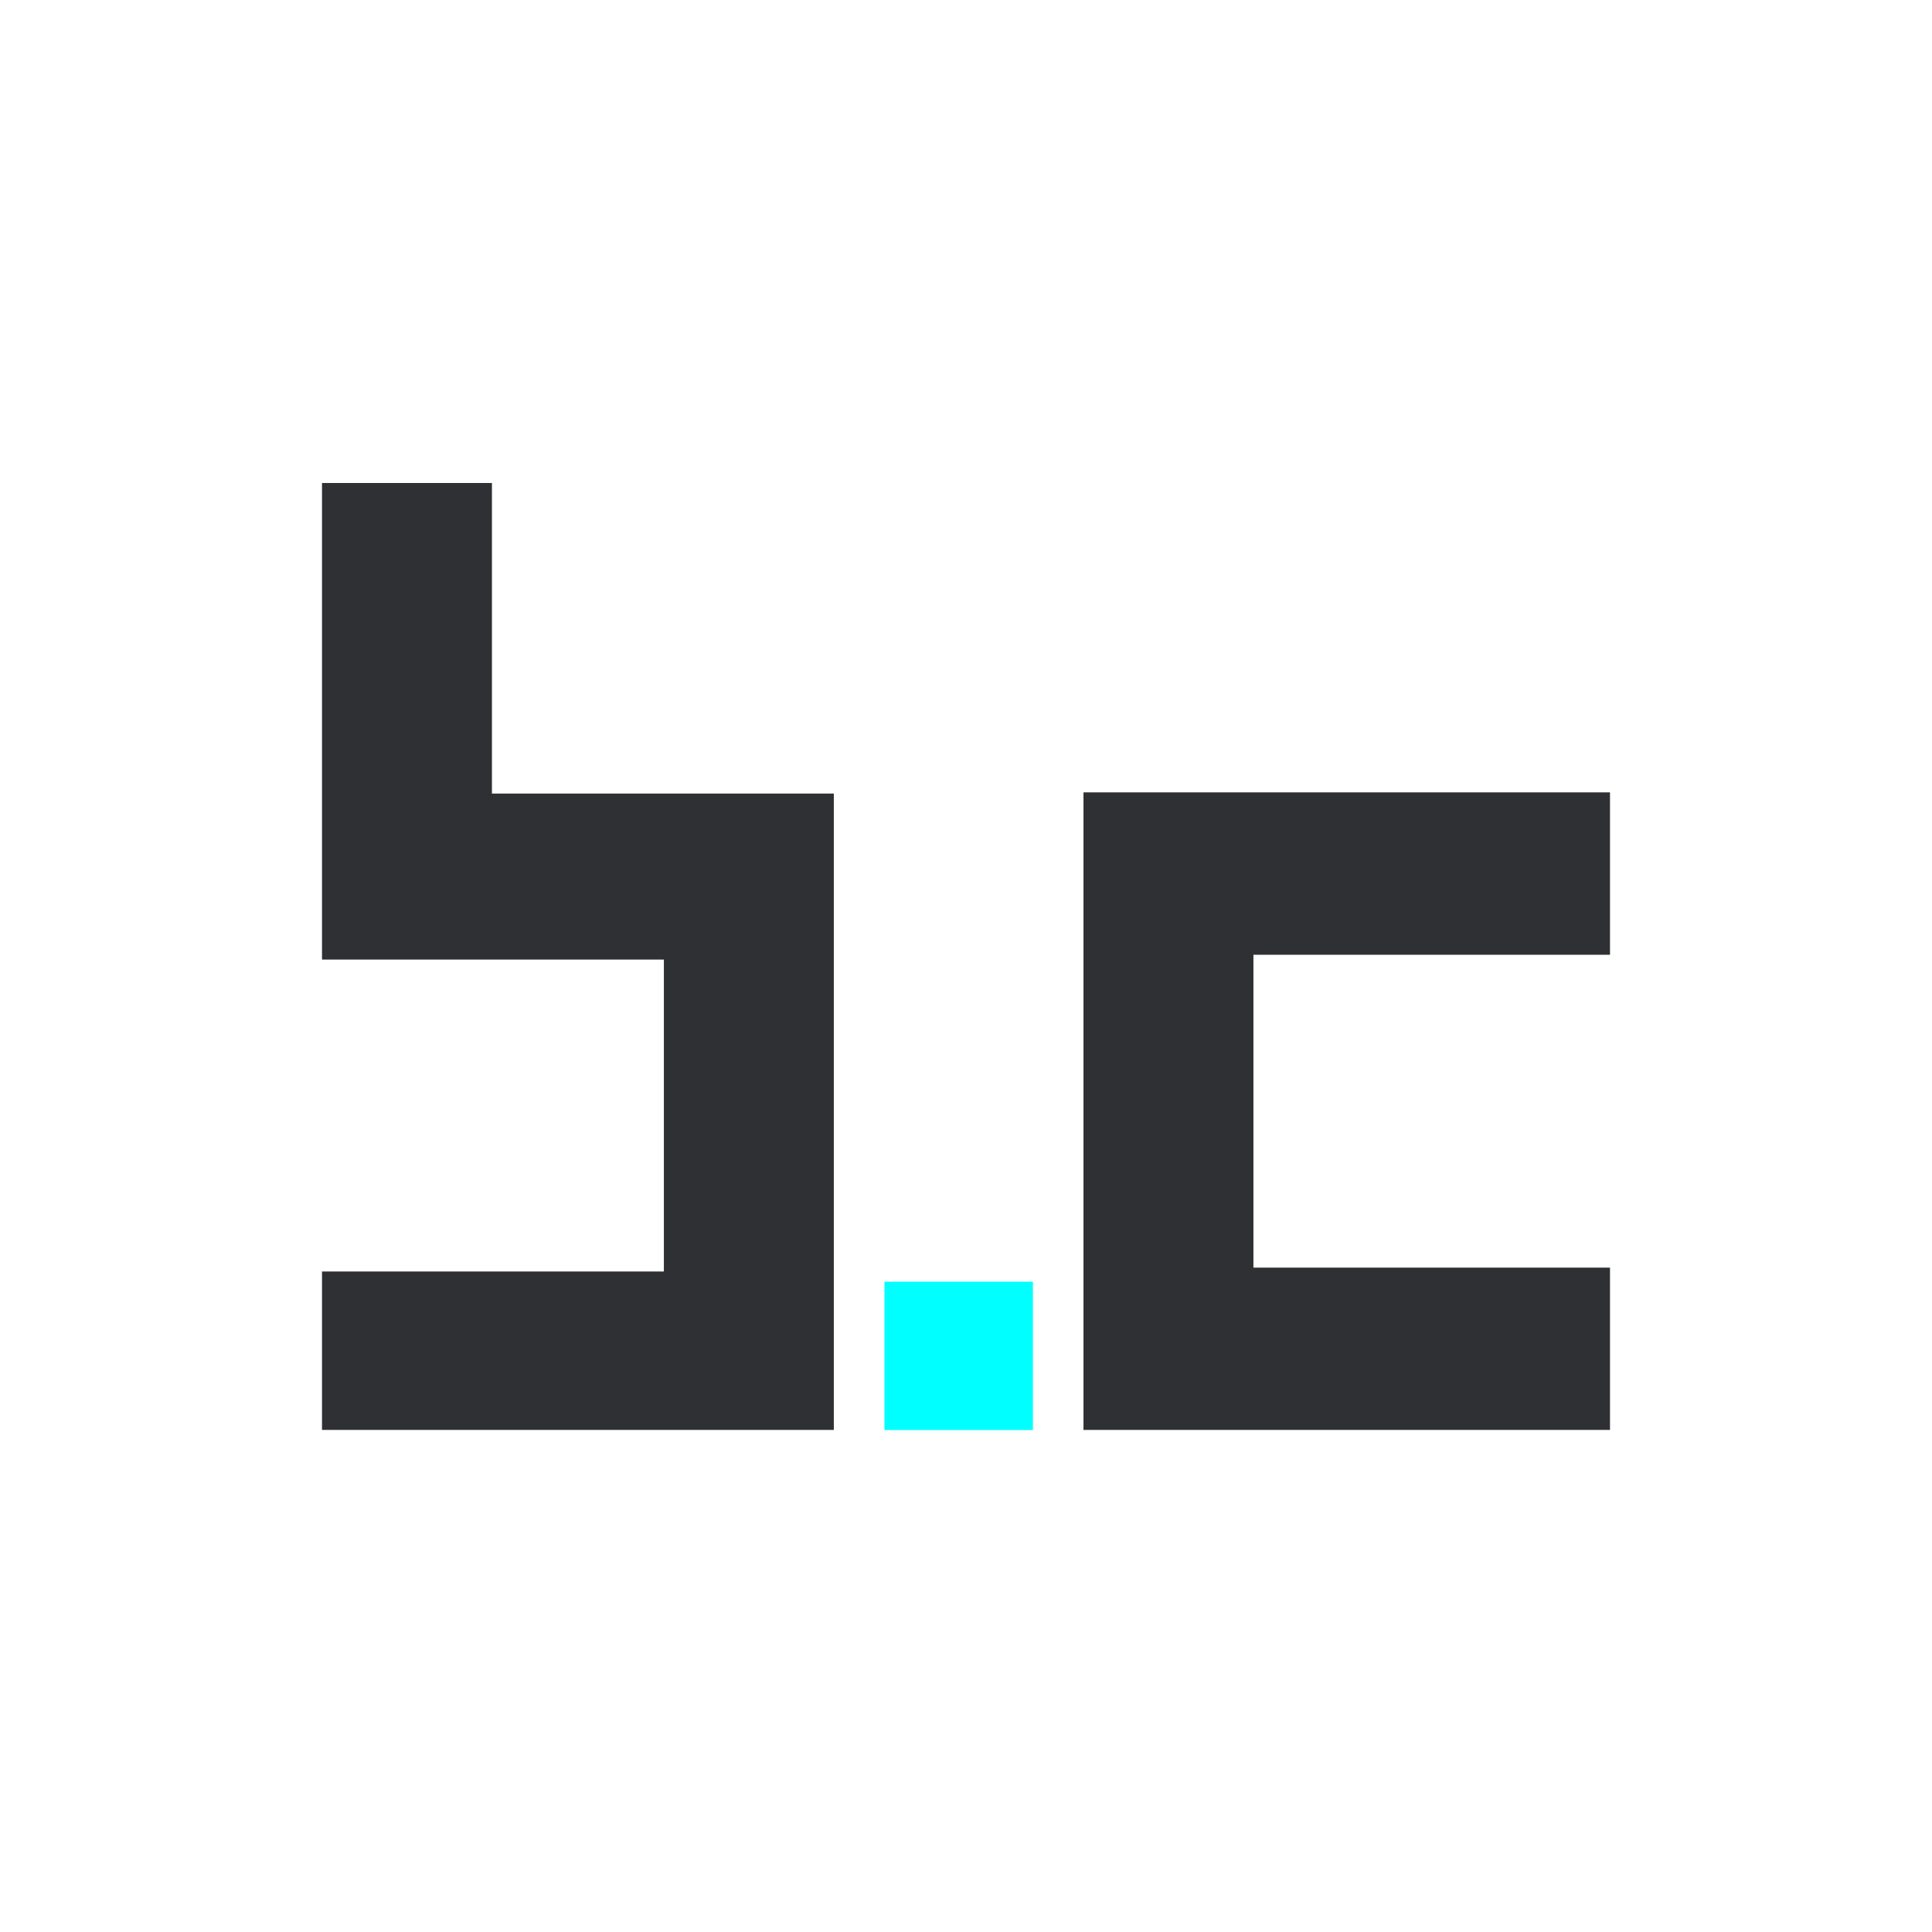 <svg width="48" height="48" viewBox="0 0 48 48" fill="none" xmlns="http://www.w3.org/2000/svg">
<path d="M25.662 35.529V31.843H21.974V35.529H25.662Z" fill="#00FFFF"/>
<path d="M40 23.721V19.686H30.202H26.919V22.97V32.244V35.526H30.202H40V31.494H31.141V23.721H40Z" fill="#2F3033"/>
<path d="M12.222 19.716V12H8V19.716V23.84H16.494V31.59H8.003H8V35.526H20.716V19.716H12.222Z" fill="#2F3033"/>
</svg>
